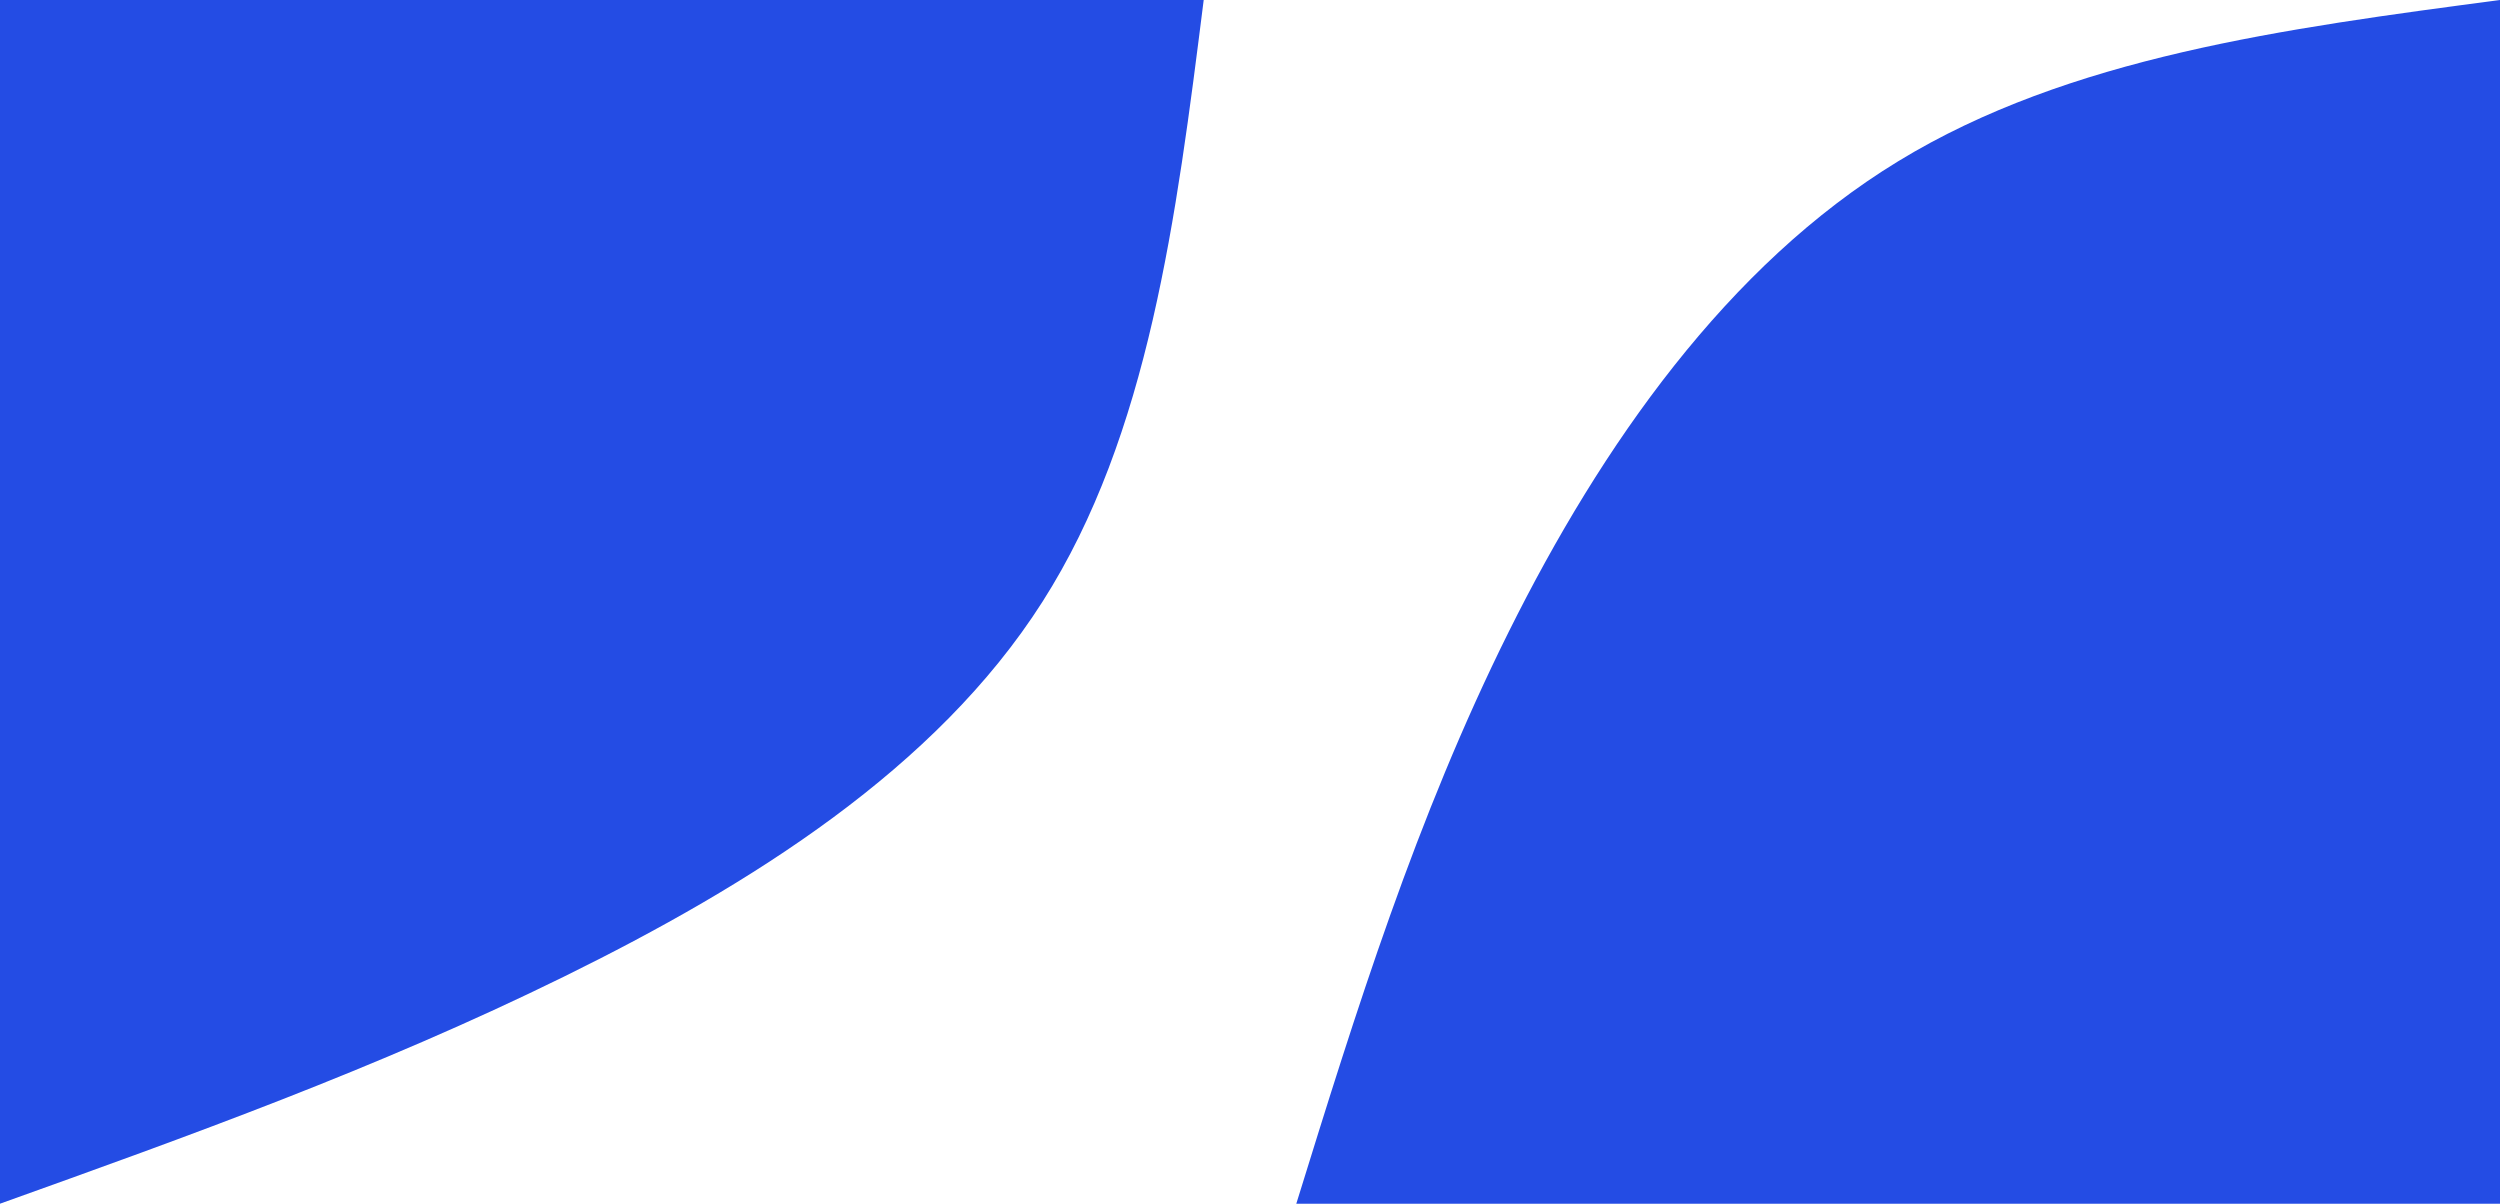 <svg id="visual" viewBox="0 0 1350 650" width="1350" height="650" xmlns="http://www.w3.org/2000/svg" xmlns:xlink="http://www.w3.org/1999/xlink" version="1.1"><rect x="0" y="0" width="1350" height="650" fill="#FFFFFF"></rect><defs><linearGradient id="grad1_0" x1="51.9%" y1="100%" x2="100%" y2="0%"><stop offset="8.462%" stop-color="#ffffff" stop-opacity="1"></stop><stop offset="91.538%" stop-color="#ffffff" stop-opacity="1"></stop></linearGradient></defs><defs><linearGradient id="grad2_0" x1="0%" y1="100%" x2="48.1%" y2="0%"><stop offset="8.462%" stop-color="#ffffff" stop-opacity="1"></stop><stop offset="91.538%" stop-color="#ffffff" stop-opacity="1"></stop></linearGradient></defs><g transform="translate(1350, 650)"><path d="M-650 0C-617.7 -104.2 -585.3 -208.4 -535.2 -309C-485.1 -409.6 -417.2 -506.7 -325 -562.9C-232.8 -619.2 -116.4 -634.6 0 -650L0 0Z" fill="#244ce4"></path></g><g transform="translate(0, 0)"><path d="M650 0C635.2 117.5 620.4 234.9 562.9 325C505.5 415.1 405.4 477.8 304.5 527.4C203.6 577 101.8 613.5 0 650L0 0Z" fill="#244ce4"></path></g></svg>
